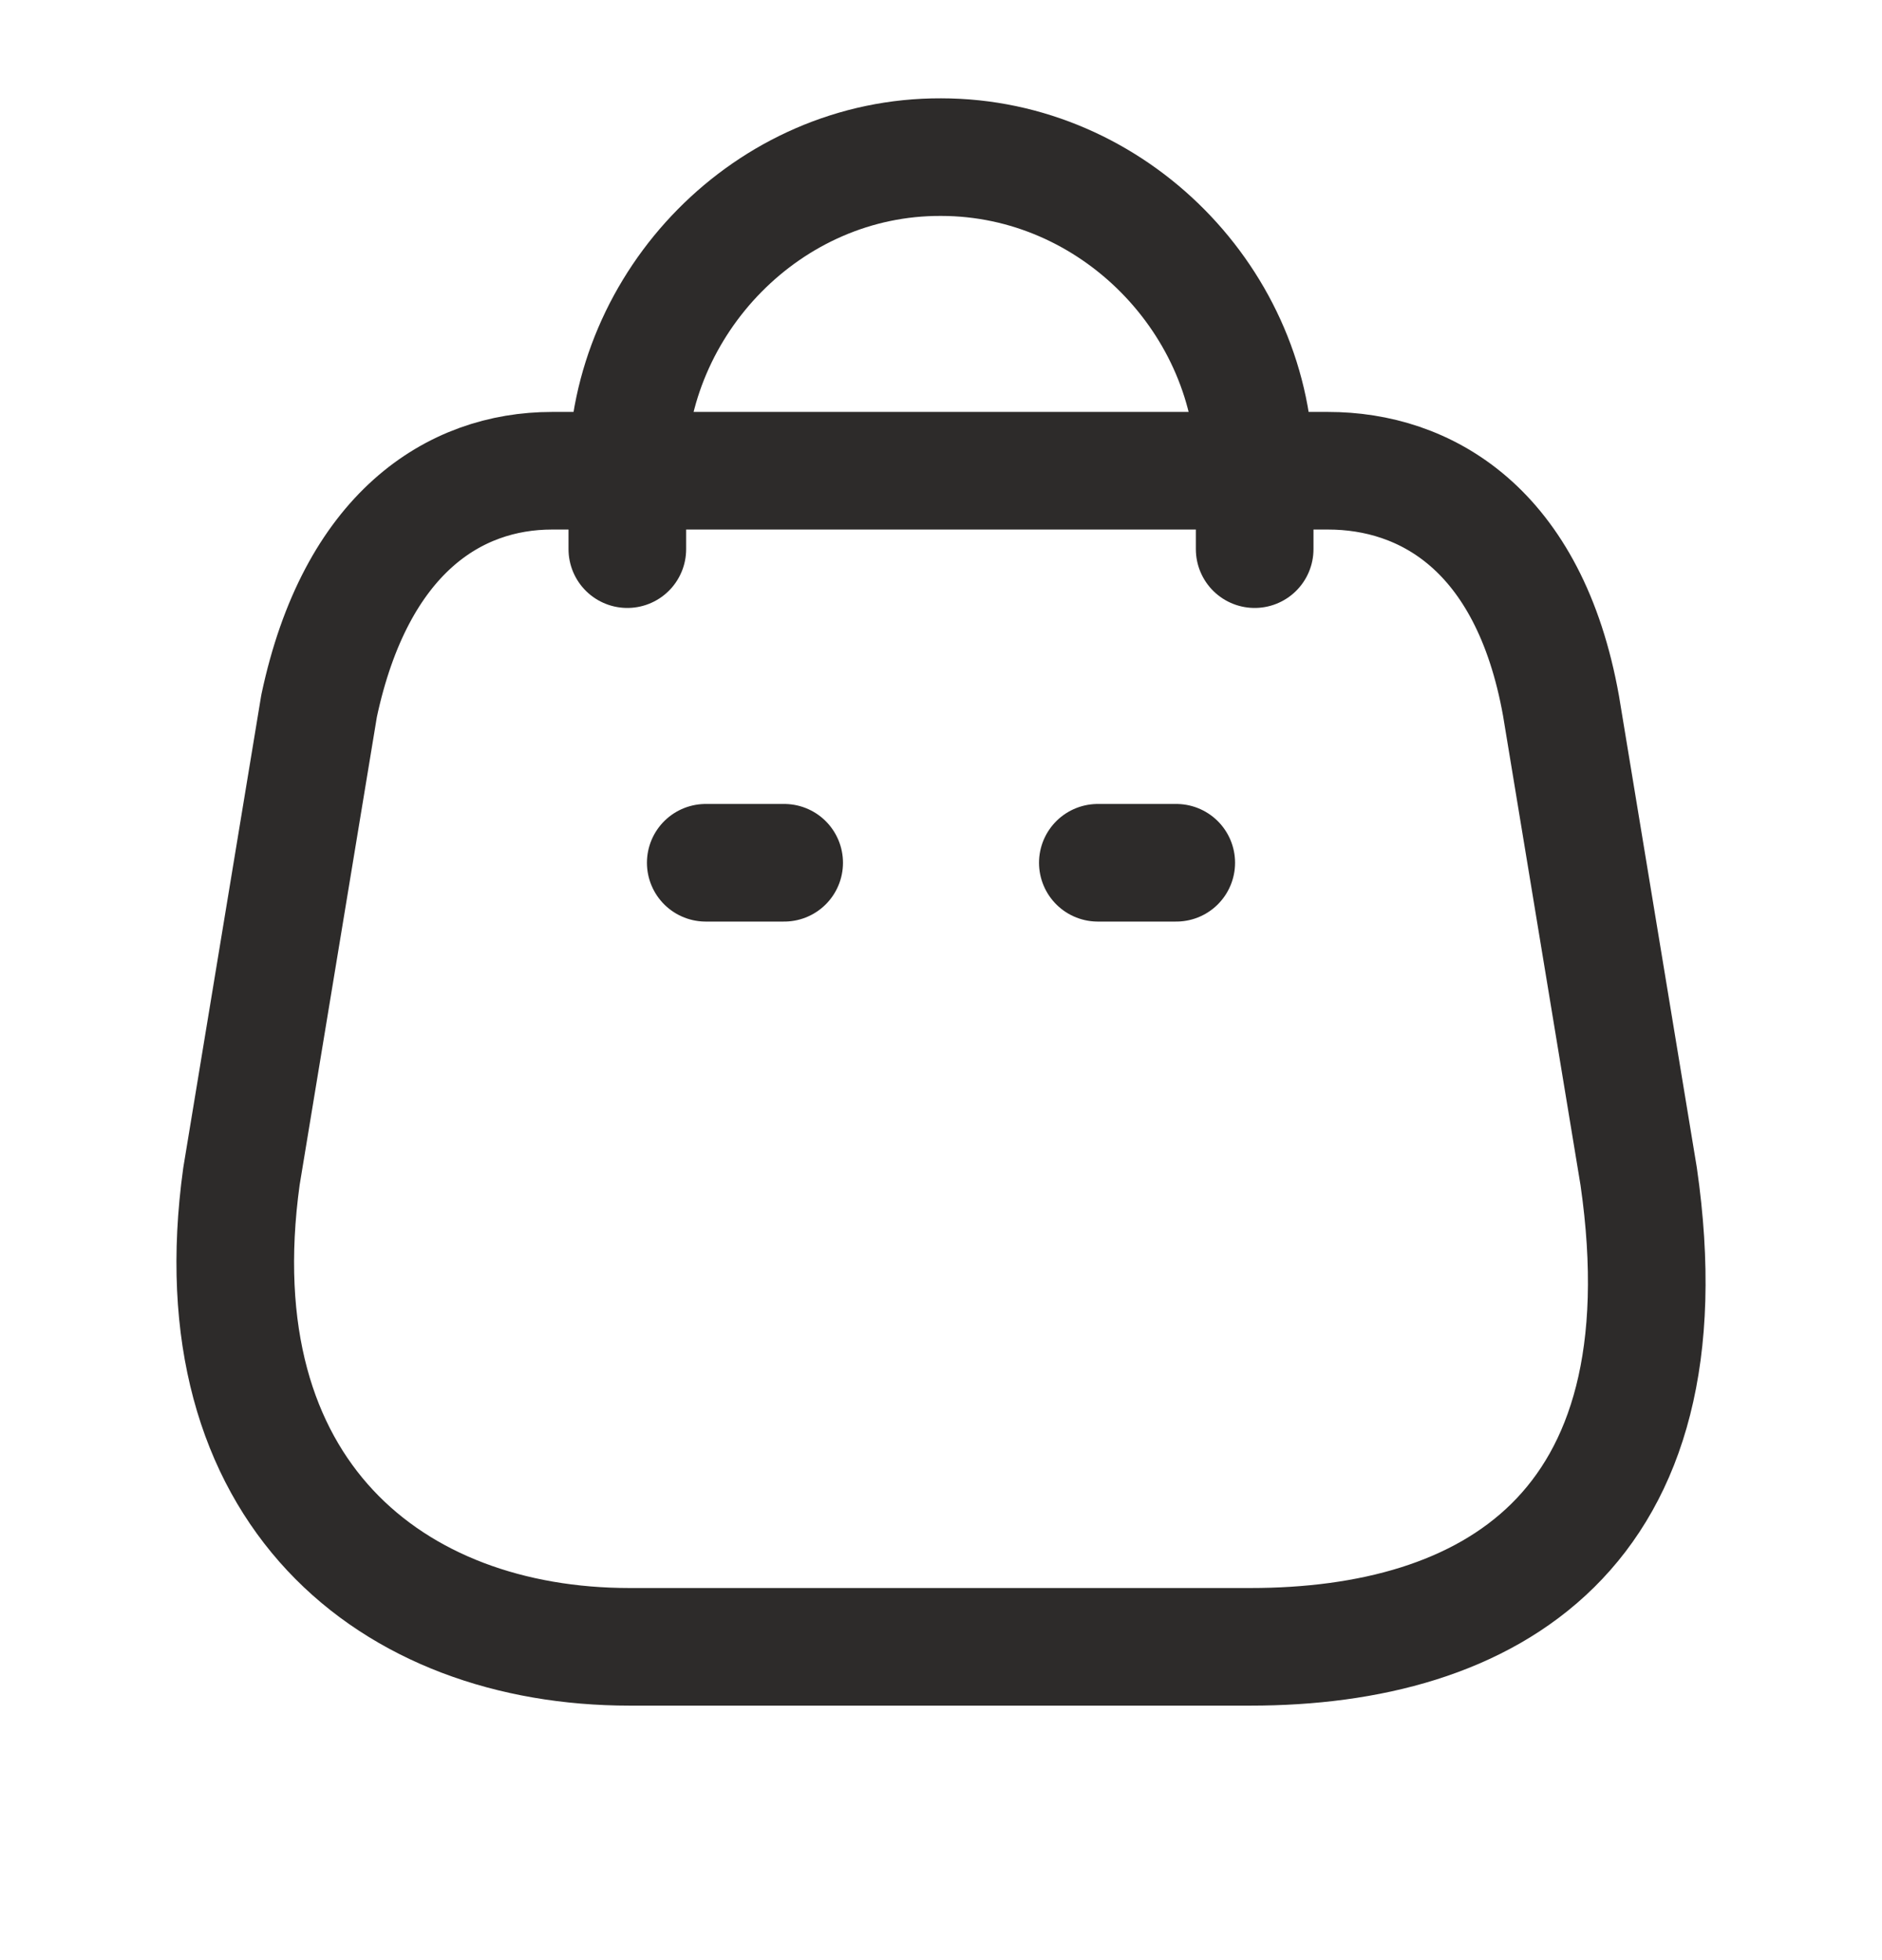 <svg width="24" height="25" viewBox="0 0 24 25" fill="none" xmlns="http://www.w3.org/2000/svg">
                    <path fill-rule="evenodd" clip-rule="evenodd" d="M8.028 21.004H15.947C18.968 21.004 21.555 19.558 20.897 15.004L19.907 9.004C19.501 6.732 18.164 6.004 16.937 6.004H7.039C5.794 6.004 4.538 6.797 4.069 9.004L3.079 15.004C2.52 19.044 5.008 21.004 8.028 21.004Z" stroke="#2D2B2A" stroke-width="1.5" stroke-linecap="round" stroke-linejoin="round"></path>
                    <path d="M16 7.004V6.004C16 3.86 14.204 2.004 12 2.004C9.795 1.995 8.01 3.86 8 6.004V7.004" stroke="#2D2B2A" stroke-width="1.5" stroke-linecap="round" stroke-linejoin="round"></path>
                    <path d="M9 11.004H10" stroke="#2D2B2A" stroke-width="1.5" stroke-linecap="round" stroke-linejoin="round"></path>
                    <path d="M14 11.004H15" stroke="#2D2B2A" stroke-width="1.5" stroke-linecap="round" stroke-linejoin="round"></path>
                </svg>
